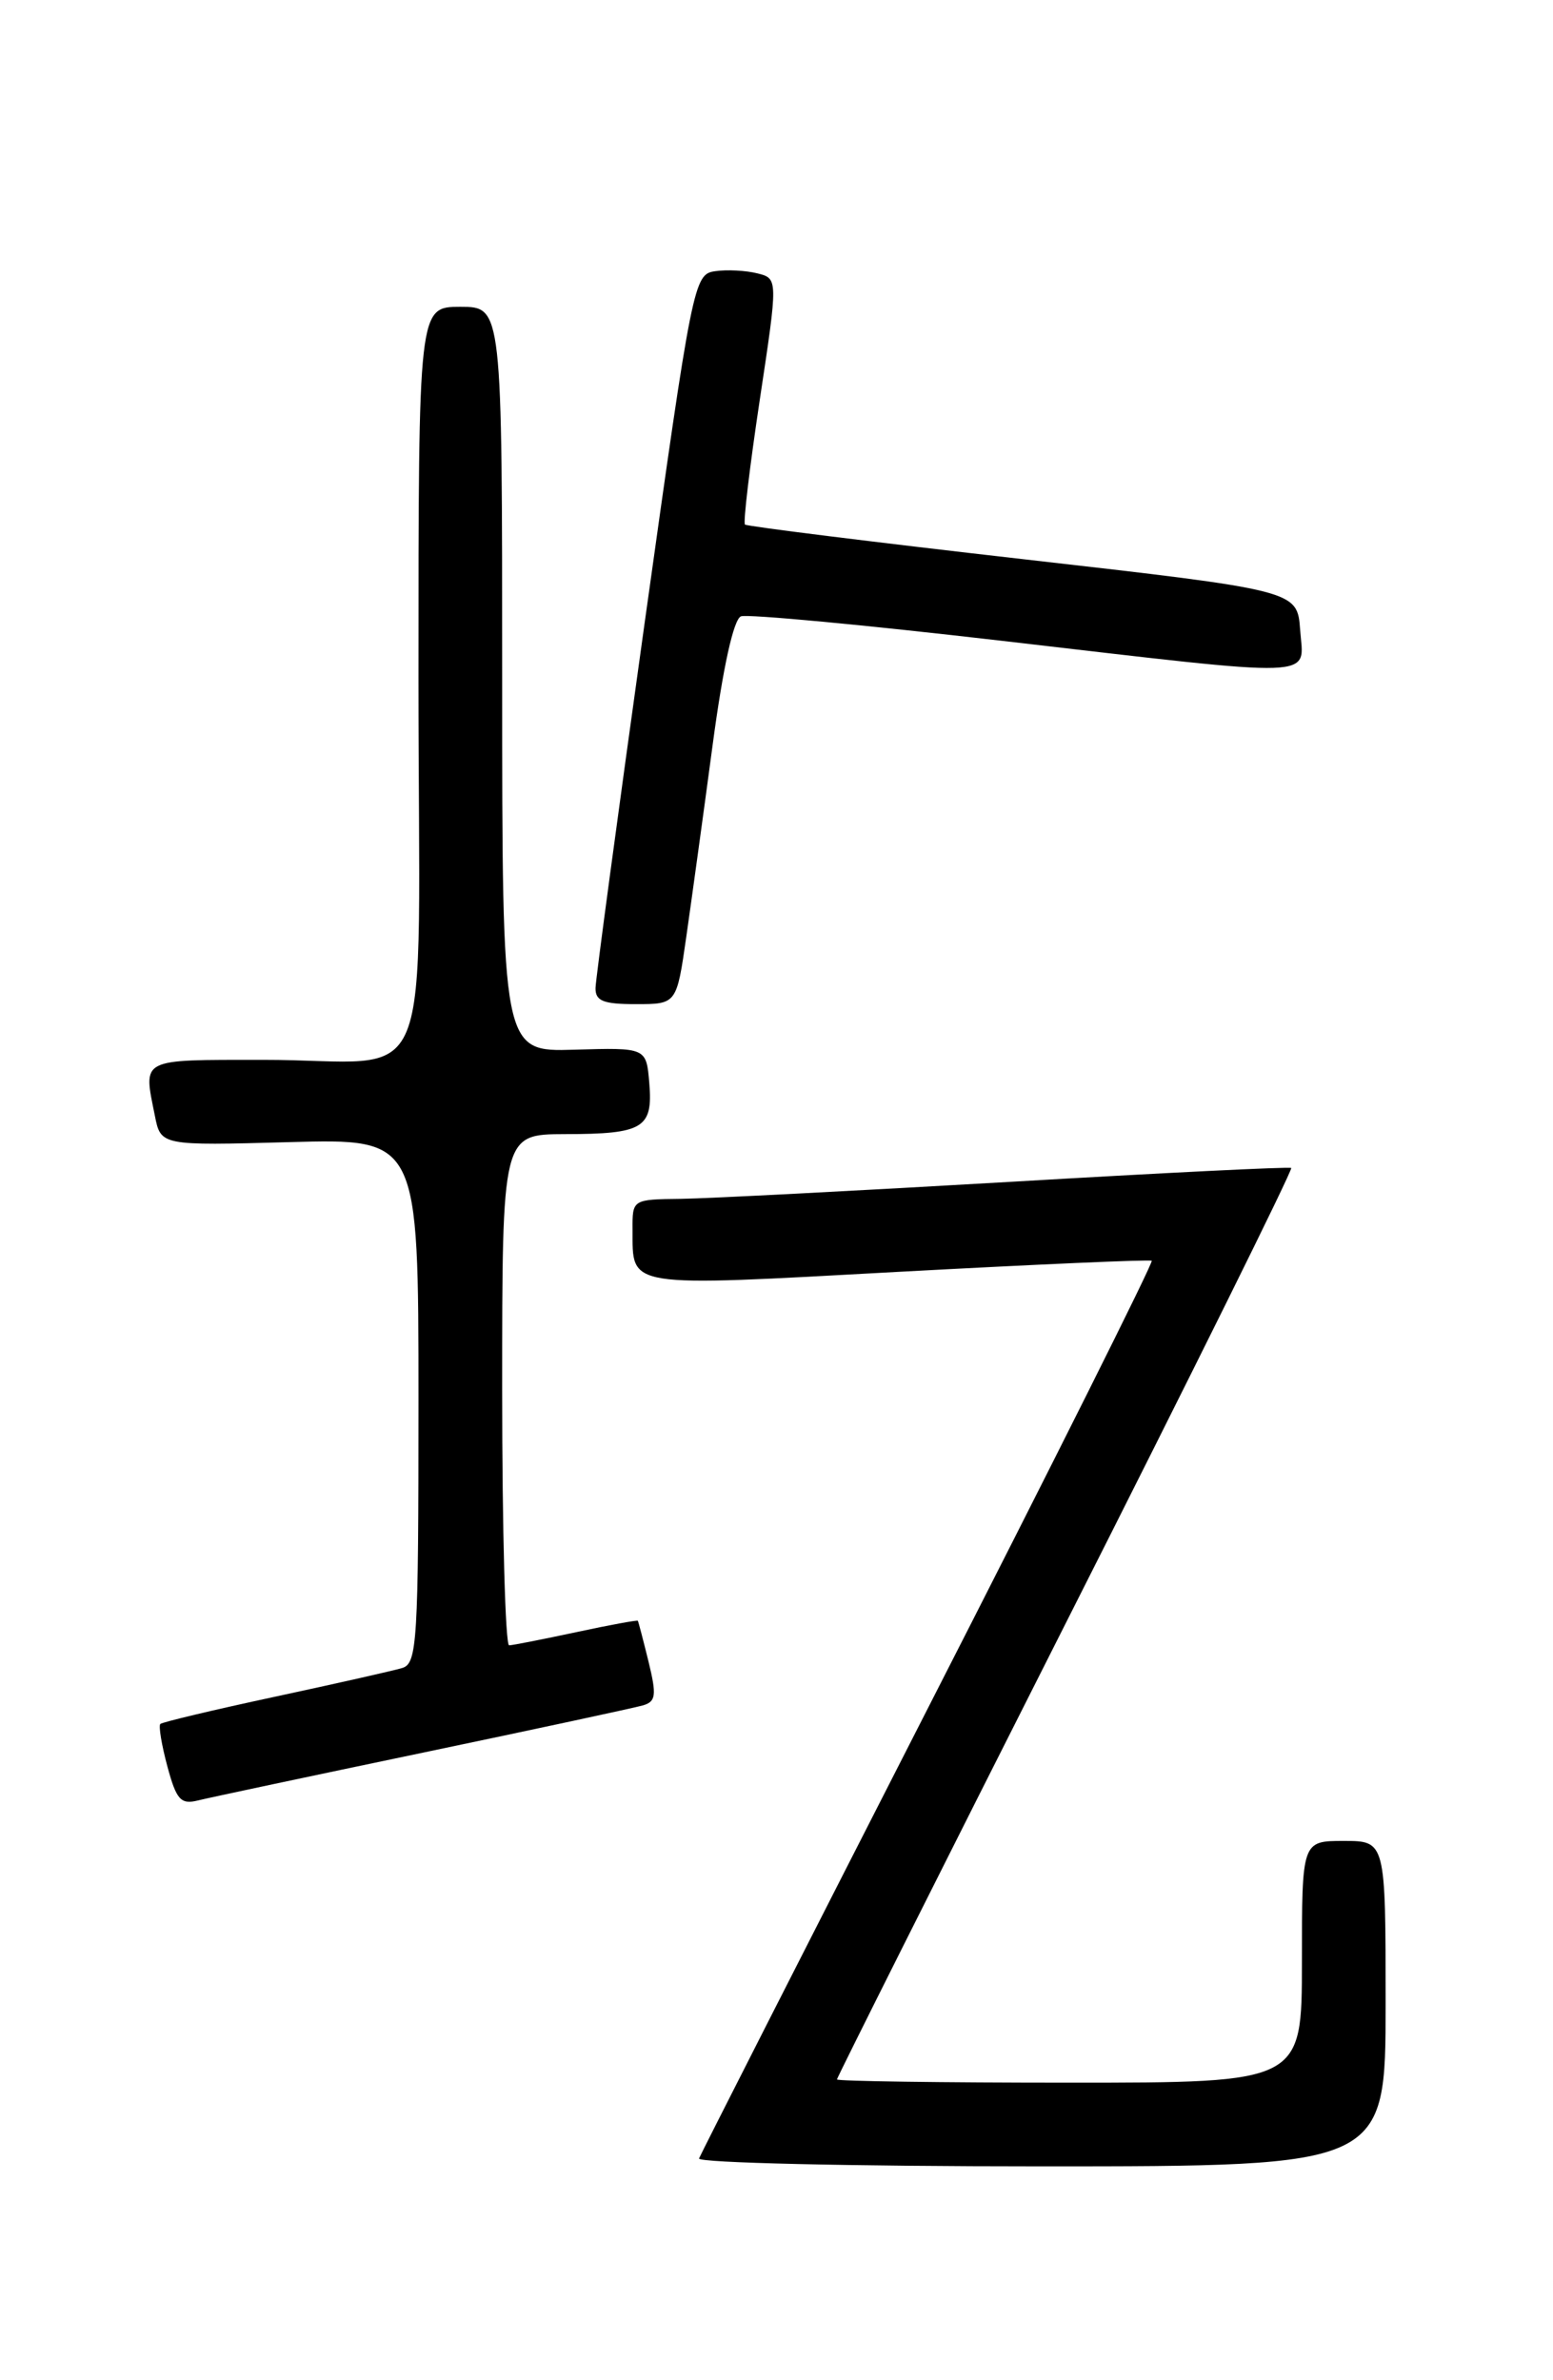 <?xml version="1.0" encoding="UTF-8" standalone="no"?>
<!DOCTYPE svg PUBLIC "-//W3C//DTD SVG 1.1//EN" "http://www.w3.org/Graphics/SVG/1.1/DTD/svg11.dtd" >
<svg xmlns="http://www.w3.org/2000/svg" xmlns:xlink="http://www.w3.org/1999/xlink" version="1.1" viewBox="0 0 167 256">
 <g >
 <path fill="currentColor"
d=" M 149.00 215.50 C 149.00 198.00 149.00 198.00 144.50 198.00 C 140.00 198.00 140.00 198.00 140.00 211.00 C 140.00 224.00 140.00 224.00 115.00 224.00 C 101.25 224.00 90.00 223.84 90.00 223.65 C 90.00 223.46 101.07 201.38 114.60 174.59 C 128.14 147.80 139.05 125.76 138.85 125.62 C 138.66 125.47 125.00 126.15 108.50 127.12 C 92.00 128.08 76.14 128.90 73.25 128.94 C 68.00 129.00 68.00 129.00 68.02 132.25 C 68.05 138.57 67.00 138.41 96.64 136.79 C 111.41 135.99 123.66 135.45 123.85 135.60 C 124.05 135.75 113.25 157.35 99.85 183.59 C 86.46 209.83 75.35 231.68 75.17 232.15 C 74.98 232.62 91.52 233.00 111.92 233.00 C 149.00 233.00 149.00 233.00 149.00 215.50 Z  M 45.50 188.50 C 57.60 185.97 68.24 183.68 69.14 183.42 C 70.54 183.01 70.62 182.33 69.74 178.72 C 69.17 176.40 68.65 174.42 68.59 174.32 C 68.53 174.23 65.56 174.77 61.99 175.54 C 58.42 176.30 55.16 176.95 54.75 176.96 C 54.34 176.98 54.00 164.62 54.00 149.50 C 54.00 122.00 54.00 122.00 60.75 121.98 C 69.19 121.97 70.23 121.34 69.82 116.48 C 69.50 112.67 69.50 112.67 61.75 112.90 C 54.00 113.13 54.00 113.13 54.00 73.07 C 54.00 33.00 54.00 33.00 49.50 33.00 C 45.00 33.00 45.00 33.00 45.00 72.88 C 45.00 119.43 47.23 113.97 28.25 113.99 C 14.94 114.00 15.40 113.76 16.65 119.98 C 17.29 123.22 17.29 123.22 31.15 122.84 C 45.00 122.46 45.00 122.46 45.00 150.66 C 45.00 176.65 44.86 178.91 43.25 179.40 C 42.29 179.69 36.13 181.08 29.56 182.49 C 22.99 183.90 17.45 185.22 17.24 185.42 C 17.04 185.63 17.38 187.69 18.00 189.99 C 18.97 193.59 19.44 194.11 21.31 193.64 C 22.52 193.34 33.40 191.03 45.50 188.50 Z  M 73.80 100.75 C 74.37 96.76 75.65 87.49 76.63 80.14 C 77.75 71.73 78.89 66.60 79.68 66.29 C 80.37 66.03 92.99 67.21 107.72 68.92 C 142.50 72.95 140.19 73.04 139.81 67.75 C 139.50 63.50 139.50 63.50 110.00 60.14 C 93.78 58.29 80.33 56.61 80.11 56.42 C 79.90 56.22 80.62 50.19 81.70 43.01 C 83.67 29.96 83.67 29.96 81.44 29.40 C 80.21 29.09 78.16 28.98 76.89 29.17 C 74.62 29.49 74.45 30.34 69.32 67.00 C 66.44 87.62 64.06 105.29 64.04 106.25 C 64.01 107.66 64.86 108.00 68.38 108.00 C 72.76 108.00 72.76 108.00 73.80 100.75 Z "/>
</g>
</svg>